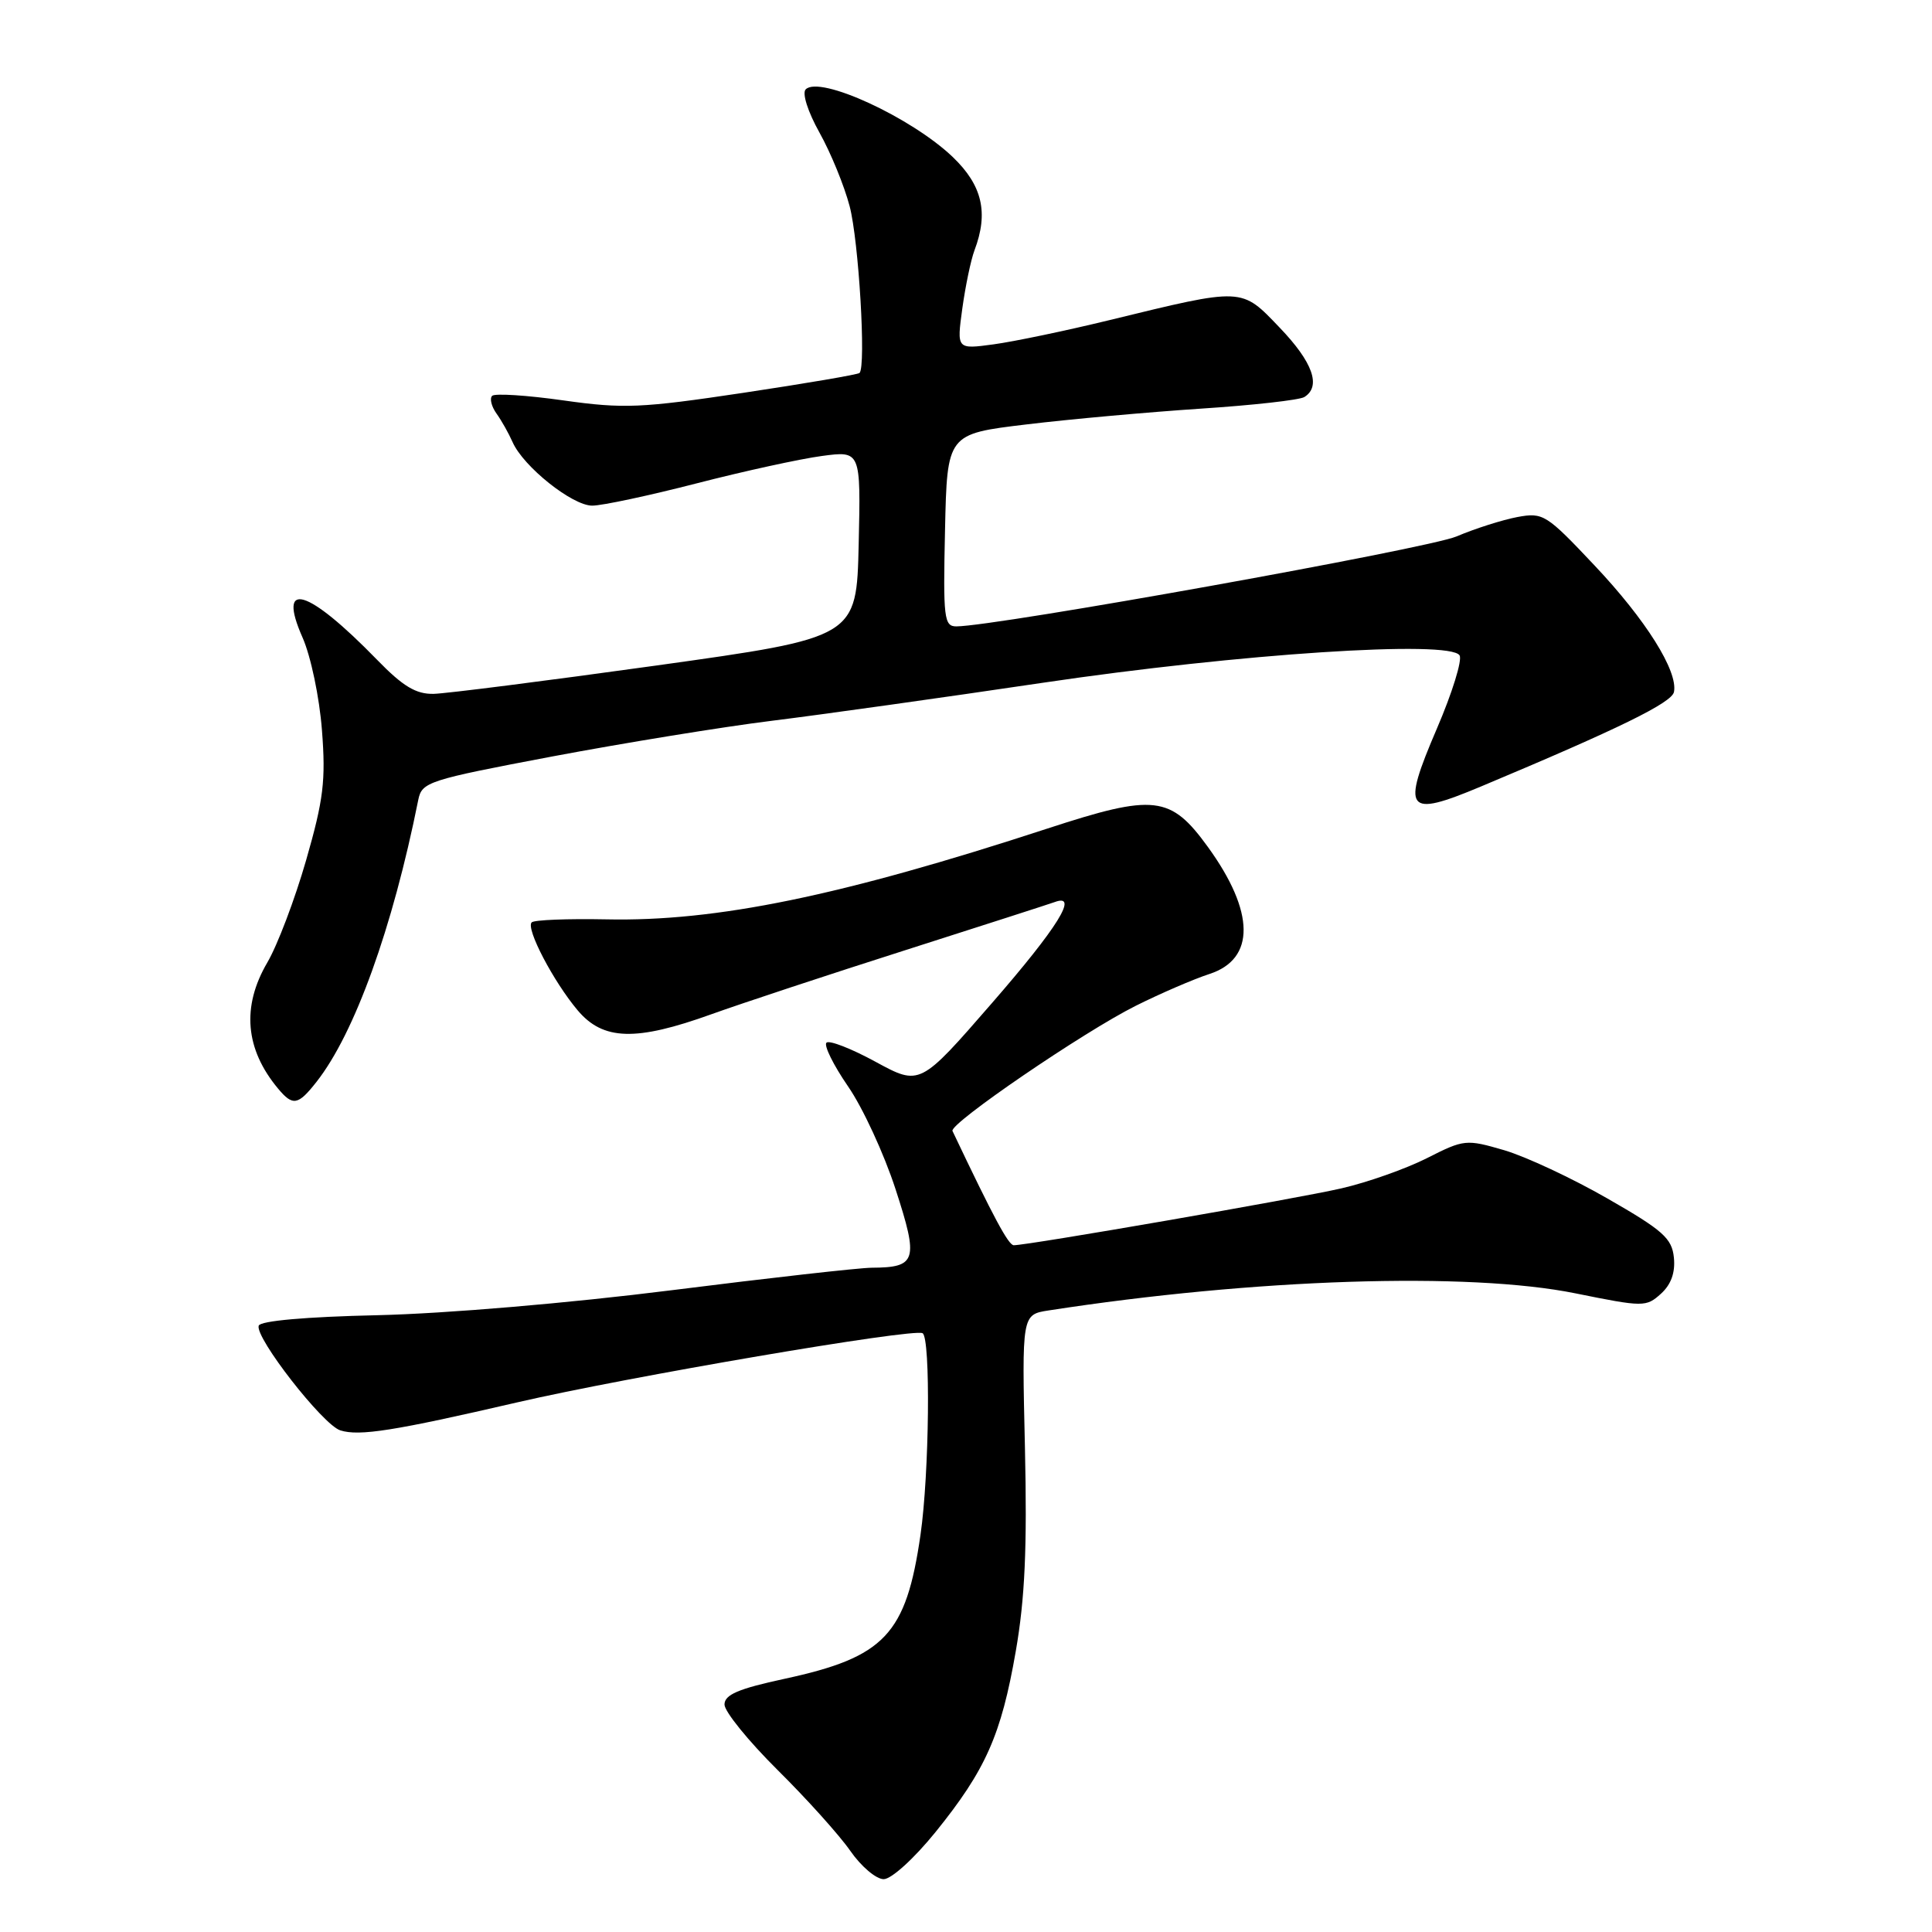 <?xml version="1.0" encoding="UTF-8" standalone="no"?>
<!DOCTYPE svg PUBLIC "-//W3C//DTD SVG 1.1//EN" "http://www.w3.org/Graphics/SVG/1.1/DTD/svg11.dtd" >
<svg xmlns="http://www.w3.org/2000/svg" xmlns:xlink="http://www.w3.org/1999/xlink" version="1.1" viewBox="0 0 256 256">
 <g >
 <path fill="currentColor"
d=" M 123.96 242.76 C 130.61 234.53 132.67 229.90 134.60 218.77 C 135.81 211.81 136.11 205.10 135.81 191.85 C 135.40 174.19 135.40 174.19 138.95 173.64 C 166.17 169.43 194.59 168.50 208.78 171.38 C 217.77 173.20 218.12 173.20 220.08 171.43 C 221.43 170.21 222.00 168.62 221.80 166.64 C 221.54 164.08 220.36 163.03 213.00 158.81 C 208.32 156.12 202.17 153.25 199.32 152.41 C 194.27 150.94 194.01 150.96 189.08 153.46 C 186.29 154.87 181.20 156.67 177.76 157.46 C 171.92 158.81 136.24 165.00 134.33 165.00 C 133.63 165.00 131.69 161.40 126.21 149.86 C 125.76 148.90 143.59 136.72 150.50 133.27 C 153.80 131.62 158.19 129.73 160.25 129.06 C 166.36 127.08 166.29 120.84 160.07 112.25 C 155.10 105.39 152.98 105.15 138.78 109.79 C 111.43 118.73 94.91 122.13 80.34 121.82 C 75.22 121.72 70.77 121.89 70.45 122.22 C 69.65 123.02 73.31 130.03 76.54 133.87 C 79.92 137.88 84.25 138.00 94.27 134.39 C 98.25 132.96 109.83 129.13 120.00 125.89 C 130.18 122.64 139.06 119.78 139.75 119.53 C 143.00 118.32 140.18 122.86 131.45 132.90 C 121.90 143.89 121.90 143.89 116.03 140.70 C 112.81 138.94 109.87 137.80 109.51 138.16 C 109.14 138.52 110.43 141.13 112.37 143.95 C 114.32 146.77 117.15 152.91 118.67 157.59 C 121.74 167.02 121.46 167.95 115.51 167.98 C 113.86 167.99 101.94 169.33 89.01 170.96 C 75.36 172.68 59.03 174.06 50.06 174.27 C 40.52 174.48 34.49 175.02 34.28 175.66 C 33.76 177.22 42.78 188.80 45.09 189.53 C 47.61 190.33 52.22 189.60 68.50 185.83 C 83.14 182.44 121.10 175.96 122.25 176.66 C 123.33 177.32 123.14 195.28 121.97 203.38 C 120.06 216.59 117.24 219.58 103.96 222.45 C 97.82 223.77 96.00 224.56 96.00 225.86 C 96.00 226.79 99.16 230.69 103.03 234.53 C 106.90 238.36 111.24 243.19 112.67 245.25 C 114.10 247.31 116.09 249.00 117.09 249.00 C 118.11 249.00 121.11 246.28 123.96 242.76 Z  M 41.94 143.35 C 46.99 136.93 52.02 122.98 55.42 106.00 C 55.90 103.61 56.69 103.36 73.21 100.23 C 82.72 98.44 95.79 96.31 102.25 95.51 C 108.72 94.71 124.92 92.44 138.25 90.46 C 164.23 86.61 192.13 84.78 193.40 86.84 C 193.78 87.45 192.43 91.81 190.40 96.53 C 185.67 107.55 186.29 108.38 196.20 104.23 C 214.59 96.52 221.52 93.12 221.81 91.69 C 222.36 88.94 218.10 82.14 211.28 74.92 C 204.89 68.14 204.47 67.88 201.06 68.51 C 199.10 68.88 195.47 70.03 193.00 71.08 C 189.18 72.70 131.98 82.98 126.72 83.00 C 125.09 83.00 124.96 81.91 125.22 70.25 C 125.50 57.50 125.50 57.50 136.00 56.24 C 141.78 55.54 152.16 54.61 159.08 54.15 C 165.99 53.70 172.18 53.01 172.83 52.61 C 175.10 51.20 173.96 47.99 169.56 43.41 C 164.44 38.06 164.84 38.07 147.00 42.42 C 141.22 43.83 134.31 45.27 131.64 45.63 C 126.77 46.29 126.77 46.29 127.51 40.89 C 127.92 37.93 128.64 34.46 129.12 33.18 C 131.01 28.19 130.17 24.57 126.25 20.81 C 120.76 15.56 108.63 9.97 106.76 11.84 C 106.26 12.34 107.03 14.78 108.58 17.56 C 110.07 20.22 111.87 24.61 112.58 27.32 C 113.79 31.89 114.78 48.58 113.89 49.42 C 113.68 49.63 106.75 50.81 98.50 52.05 C 84.95 54.08 82.65 54.18 74.68 53.06 C 69.82 52.37 65.56 52.10 65.21 52.45 C 64.86 52.81 65.12 53.86 65.79 54.80 C 66.46 55.73 67.41 57.43 67.91 58.56 C 69.32 61.81 75.83 67.00 78.47 67.00 C 79.79 67.00 86.01 65.67 92.30 64.05 C 98.58 62.43 106.05 60.80 108.90 60.42 C 114.06 59.73 114.06 59.73 113.78 72.11 C 113.50 84.48 113.50 84.48 87.00 88.18 C 72.42 90.21 59.13 91.90 57.46 91.94 C 55.12 91.99 53.39 90.95 49.96 87.42 C 40.74 77.95 36.67 76.74 40.09 84.48 C 41.18 86.94 42.33 92.41 42.66 96.75 C 43.18 103.43 42.87 105.96 40.56 113.99 C 39.07 119.17 36.76 125.26 35.42 127.54 C 32.00 133.38 32.48 139.02 36.85 144.25 C 38.80 146.59 39.49 146.47 41.94 143.35 Z "/>
</g>
</svg>